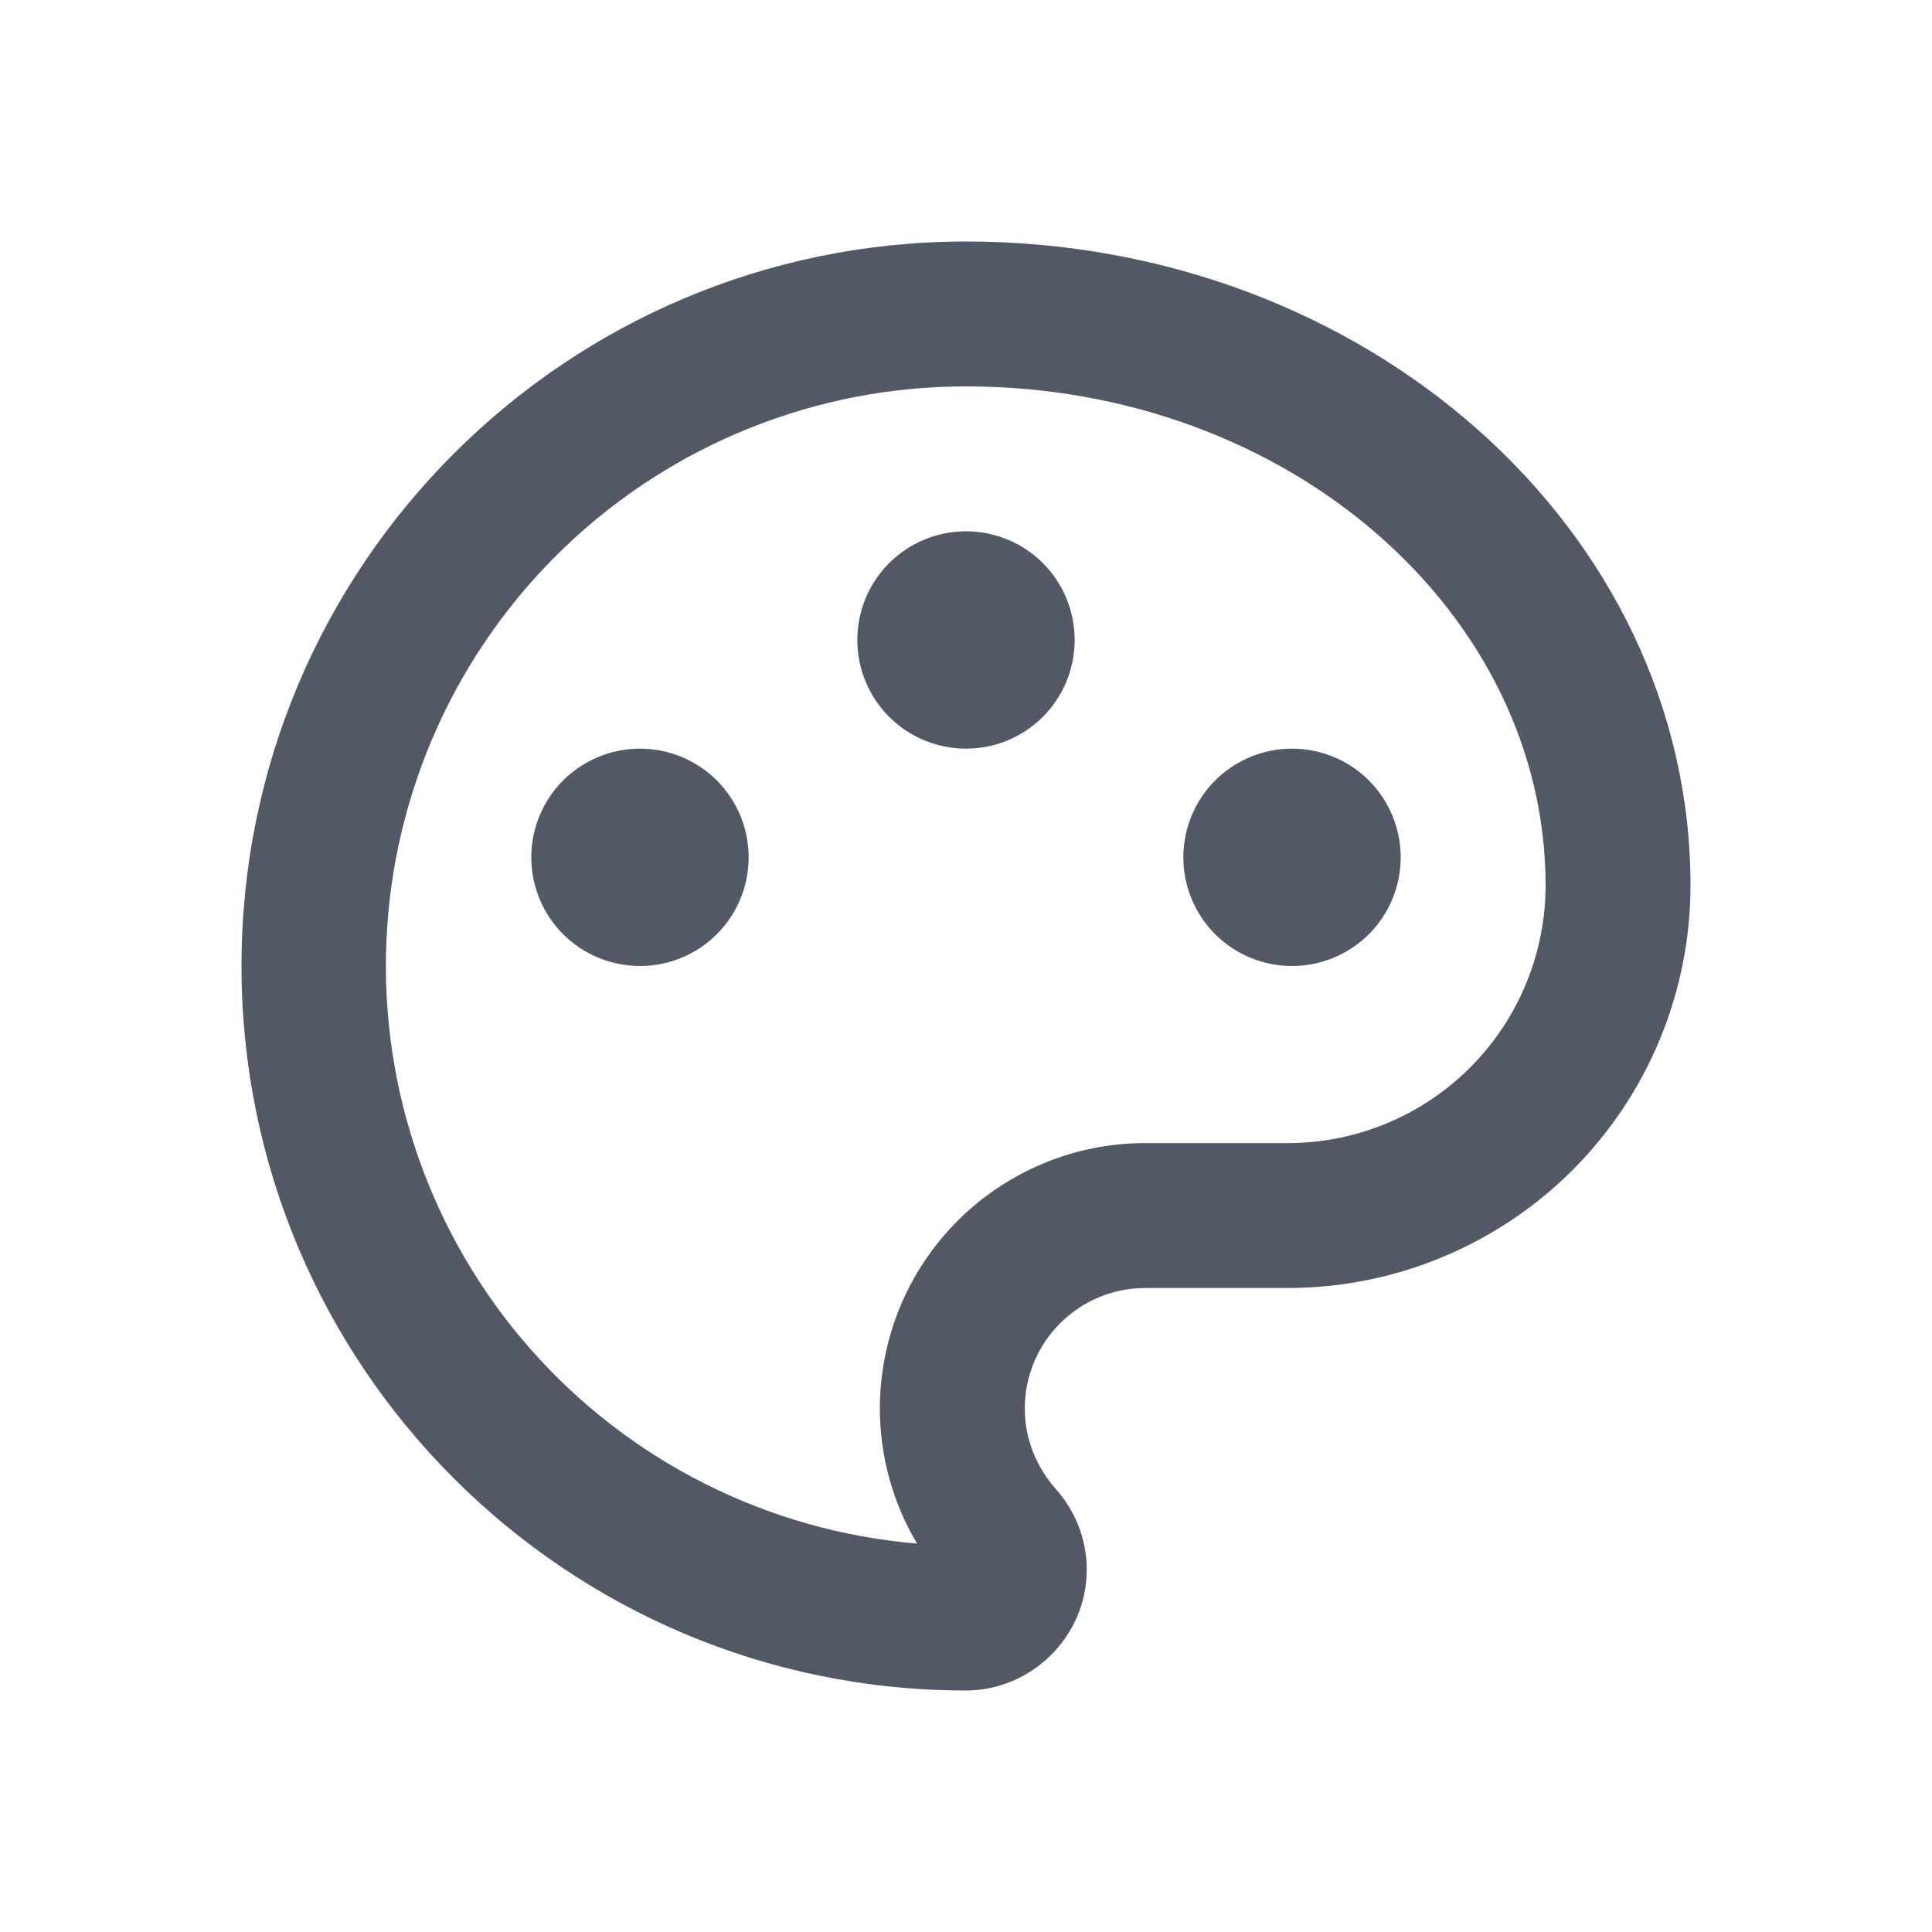<svg xmlns="http://www.w3.org/2000/svg" width="24" height="24" viewBox="0 0 24 24" fill="none">
  <path d="M12 3C16.97 3 21 6.58 21 11C20.999 12.326 20.472 13.597 19.535 14.535C18.597 15.472 17.326 15.999 16 16H14.23C13.4 16 12.73 16.67 12.73 17.5C12.73 17.88 12.88 18.23 13.11 18.49C13.35 18.76 13.5 19.11 13.5 19.5C13.5 20.33 12.81 21 12 21C7.03 21 3 16.97 3 12C3 7.03 7.03 3 12 3ZM10.93 17.5C10.93 17.066 11.015 16.637 11.18 16.236C11.346 15.836 11.589 15.472 11.896 15.165C12.202 14.859 12.566 14.616 12.967 14.45C13.367 14.284 13.797 14.199 14.23 14.2H16C16.848 14.199 17.661 13.862 18.262 13.262C18.861 12.663 19.199 11.849 19.2 11.001C19.2 7.625 16.021 4.8 12 4.8C10.142 4.798 8.355 5.515 7.013 6.8C5.672 8.085 4.878 9.839 4.8 11.695C4.721 13.552 5.363 15.367 6.592 16.761C7.82 18.154 9.54 19.02 11.392 19.175C11.09 18.668 10.931 18.09 10.93 17.501V17.5ZM7.95 12C7.592 12 7.249 11.858 6.995 11.605C6.742 11.351 6.6 11.008 6.6 10.65C6.6 10.292 6.742 9.949 6.995 9.695C7.249 9.442 7.592 9.3 7.95 9.3C8.308 9.3 8.651 9.442 8.905 9.695C9.158 9.949 9.3 10.292 9.3 10.65C9.3 11.008 9.158 11.351 8.905 11.605C8.651 11.858 8.308 12 7.95 12ZM16.05 12C15.692 12 15.349 11.858 15.095 11.605C14.842 11.351 14.7 11.008 14.7 10.65C14.7 10.292 14.842 9.949 15.095 9.695C15.349 9.442 15.692 9.3 16.05 9.3C16.408 9.3 16.751 9.442 17.005 9.695C17.258 9.949 17.4 10.292 17.4 10.65C17.4 11.008 17.258 11.351 17.005 11.605C16.751 11.858 16.408 12 16.05 12ZM12 9.3C11.642 9.3 11.299 9.158 11.045 8.905C10.792 8.651 10.65 8.308 10.65 7.95C10.65 7.592 10.792 7.249 11.045 6.995C11.299 6.742 11.642 6.6 12 6.6C12.358 6.6 12.701 6.742 12.955 6.995C13.208 7.249 13.35 7.592 13.35 7.95C13.35 8.308 13.208 8.651 12.955 8.905C12.701 9.158 12.358 9.3 12 9.3Z" fill="#525866"/>
</svg>